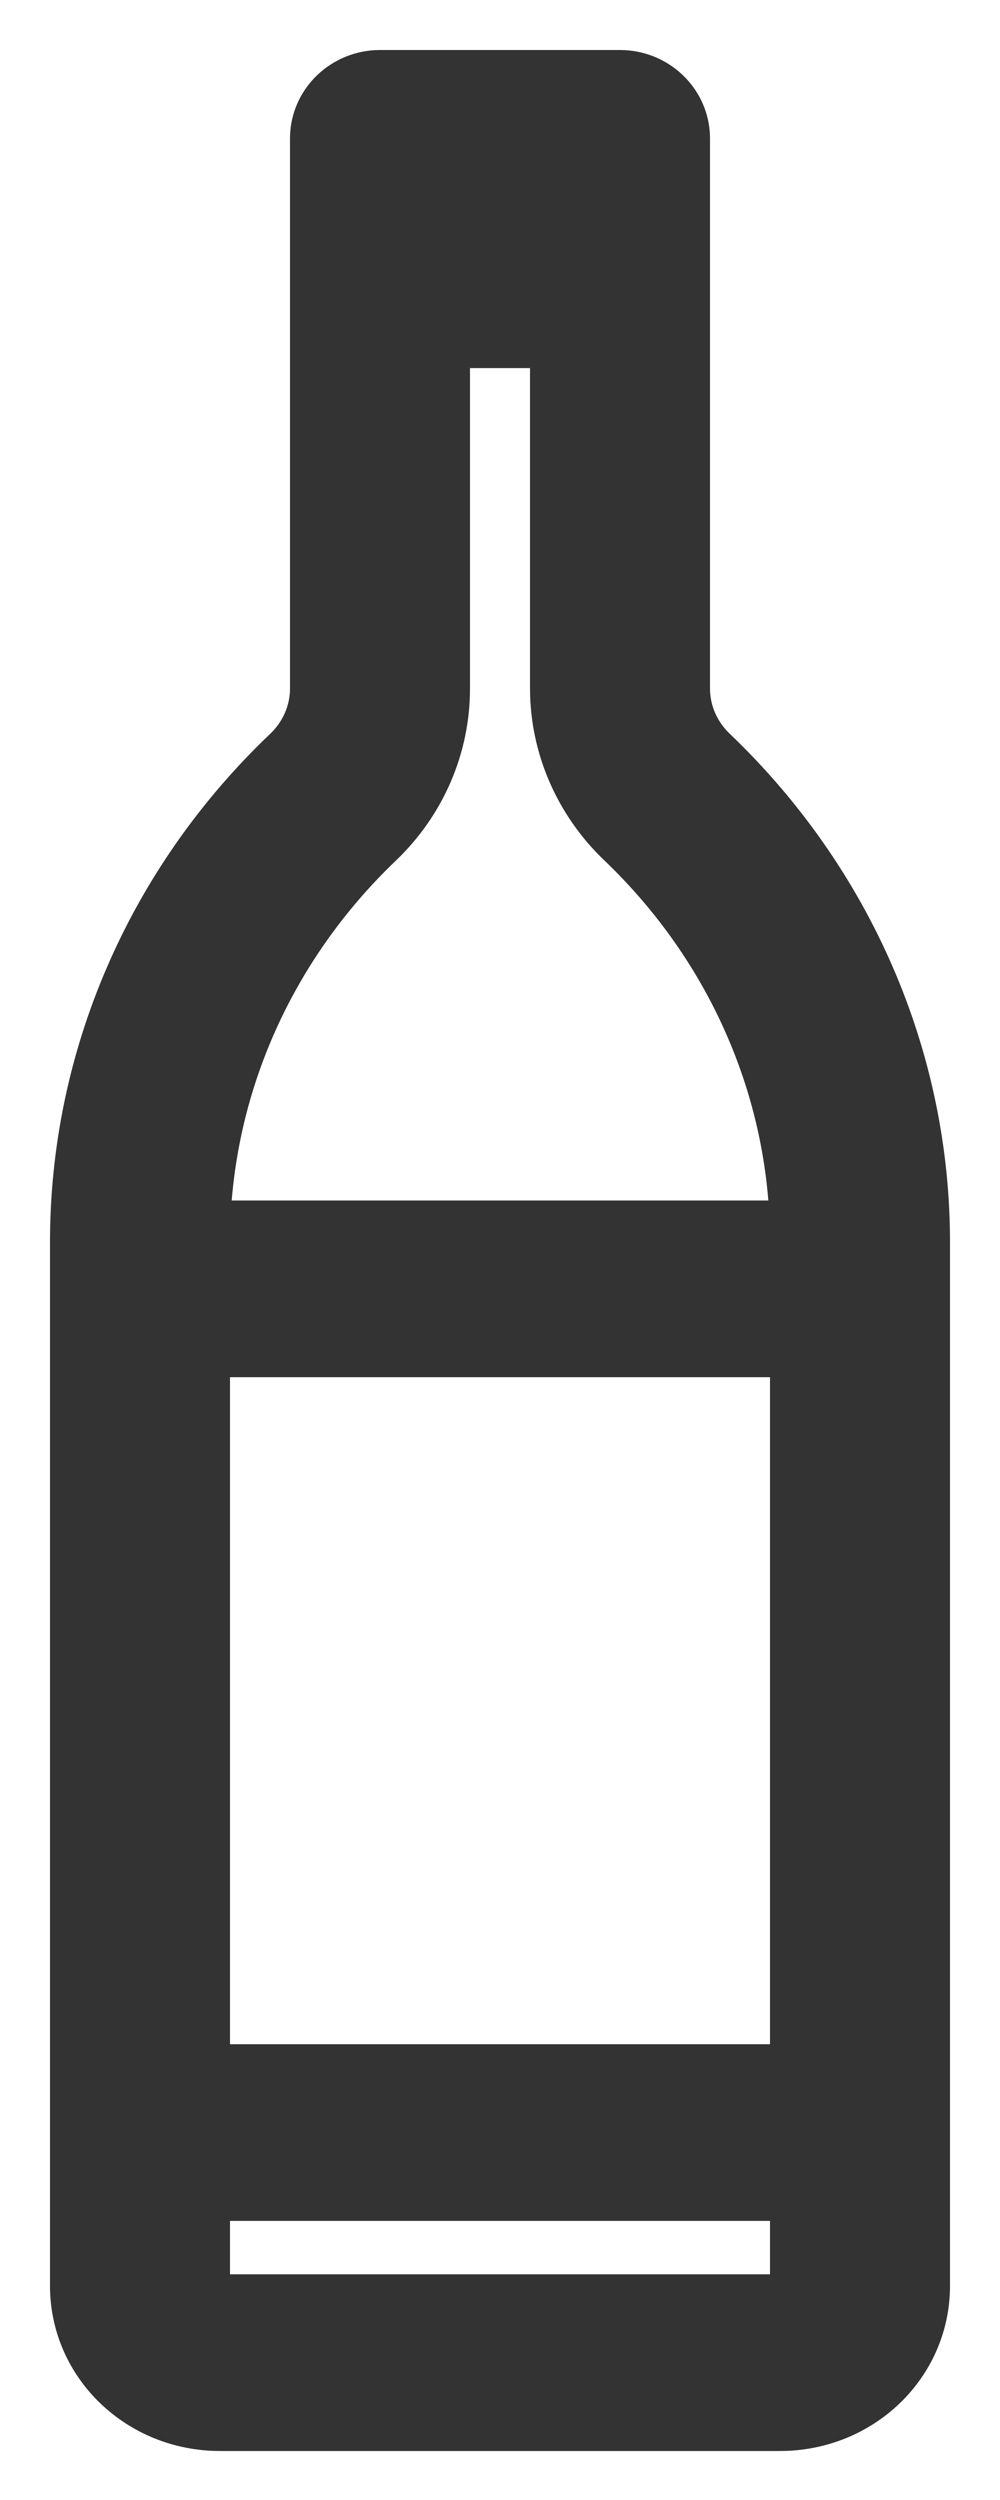 <svg width="10" height="25" viewBox="0 0 10 25" fill="none" xmlns="http://www.w3.org/2000/svg">
<path d="M3.05 7.697C3.275 7.481 3.4 7.189 3.4 6.882V1.383C3.4 1.173 3.58 1 3.8 1H6.2C6.42 1 6.6 1.173 6.6 1.383V6.882C6.6 7.189 6.725 7.481 6.95 7.697C8.265 8.953 9.005 10.659 9 12.438V22.86C9 23.497 8.465 24.01 7.8 24.01H2.2C1.535 24.01 1 23.497 1 22.86V12.438C0.995 10.659 1.73 8.953 3.05 7.697ZM5.8 1.767H4.2V2.534H5.8V1.767ZM1.8 22.86C1.8 23.071 1.98 23.243 2.2 23.243H7.8C8.02 23.243 8.2 23.071 8.2 22.86V21.709H1.8V22.86ZM1.8 20.942H8.2V13.272H1.8V20.942ZM1.8 12.505H8.2V12.438C8.205 10.861 7.55 9.351 6.385 8.239C6.01 7.879 5.8 7.39 5.8 6.882V3.181H4.2V6.887C4.2 7.395 3.99 7.884 3.615 8.243C2.45 9.356 1.795 10.866 1.8 12.443V12.505Z" fill="#333333" stroke="#333333" stroke-miterlimit="10"/>
</svg>
